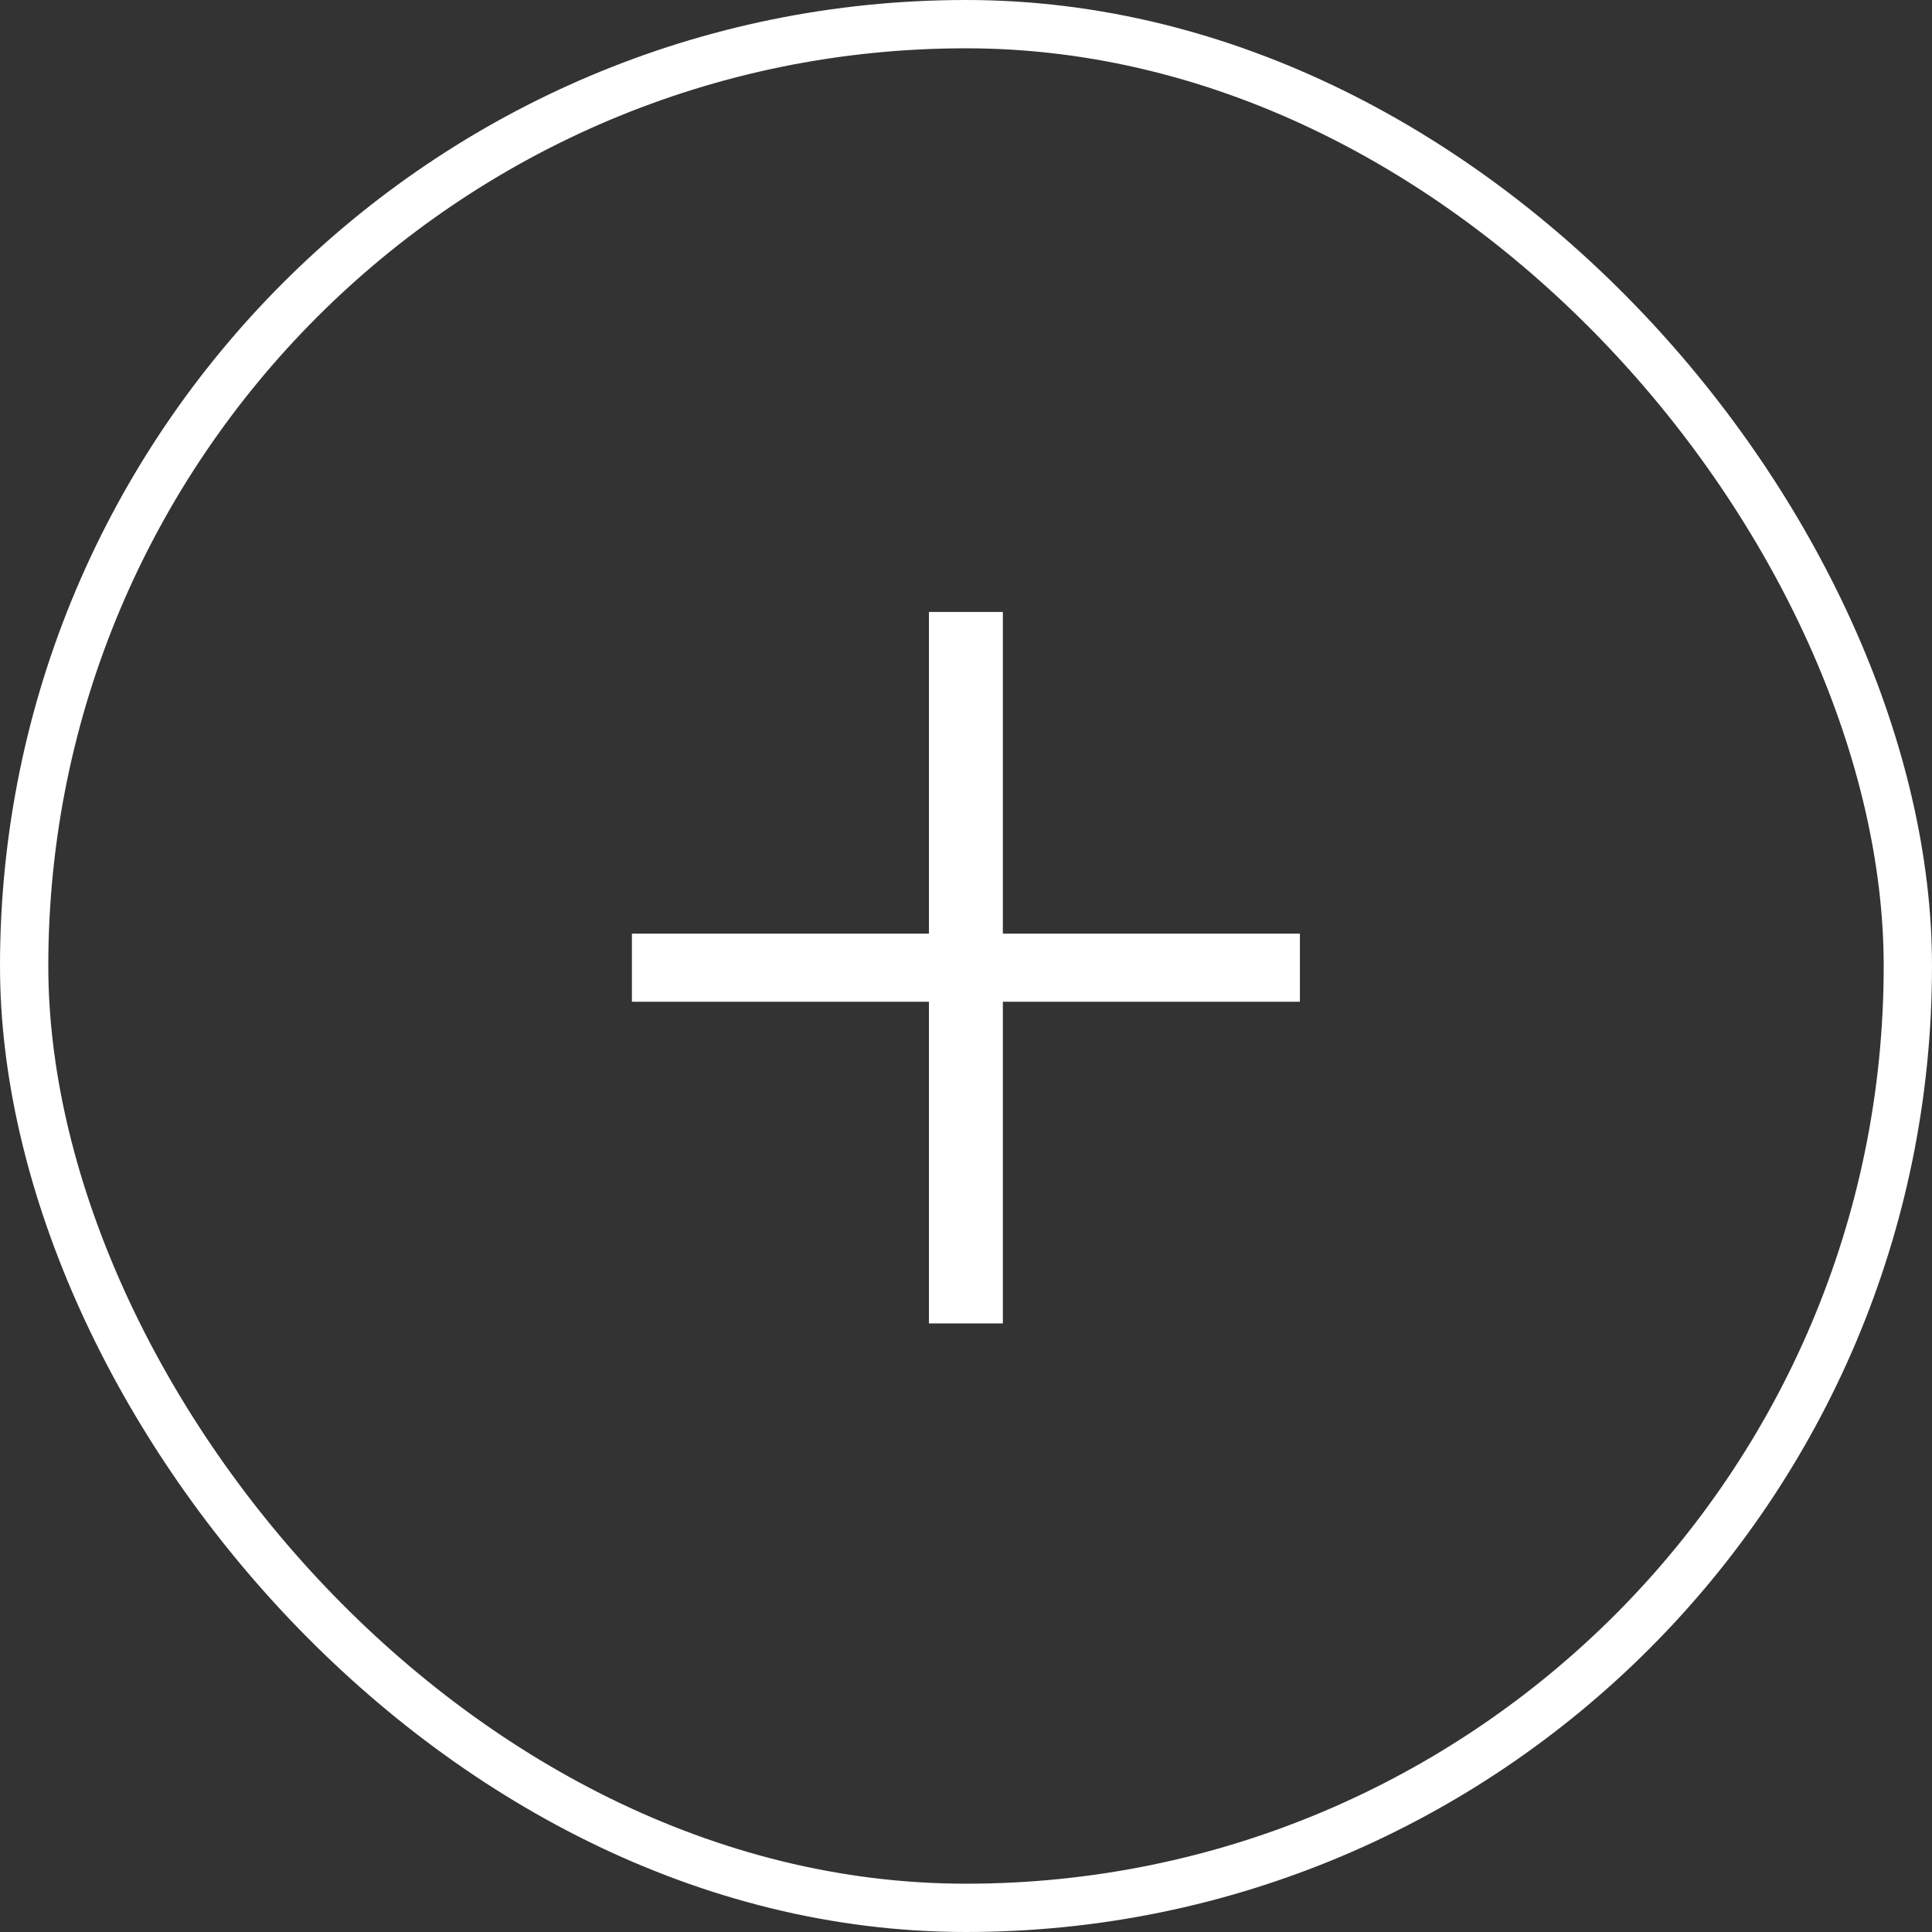 <svg width="40" height="40" viewBox="0 0 40 40" fill="none" xmlns="http://www.w3.org/2000/svg">
<rect x="0" y="0" width="40" height="40" fill="#333333" stroke="none"/>
<rect x="0.5" y="0.5" width="39" height="39" rx="19.5" stroke="white"/>
<path d="M19.233 27.4V20.74H13.083V19.33H19.233V12.67H20.763V19.33H26.913V20.74H20.763V27.4H19.233Z" fill="white"/>
</svg>

